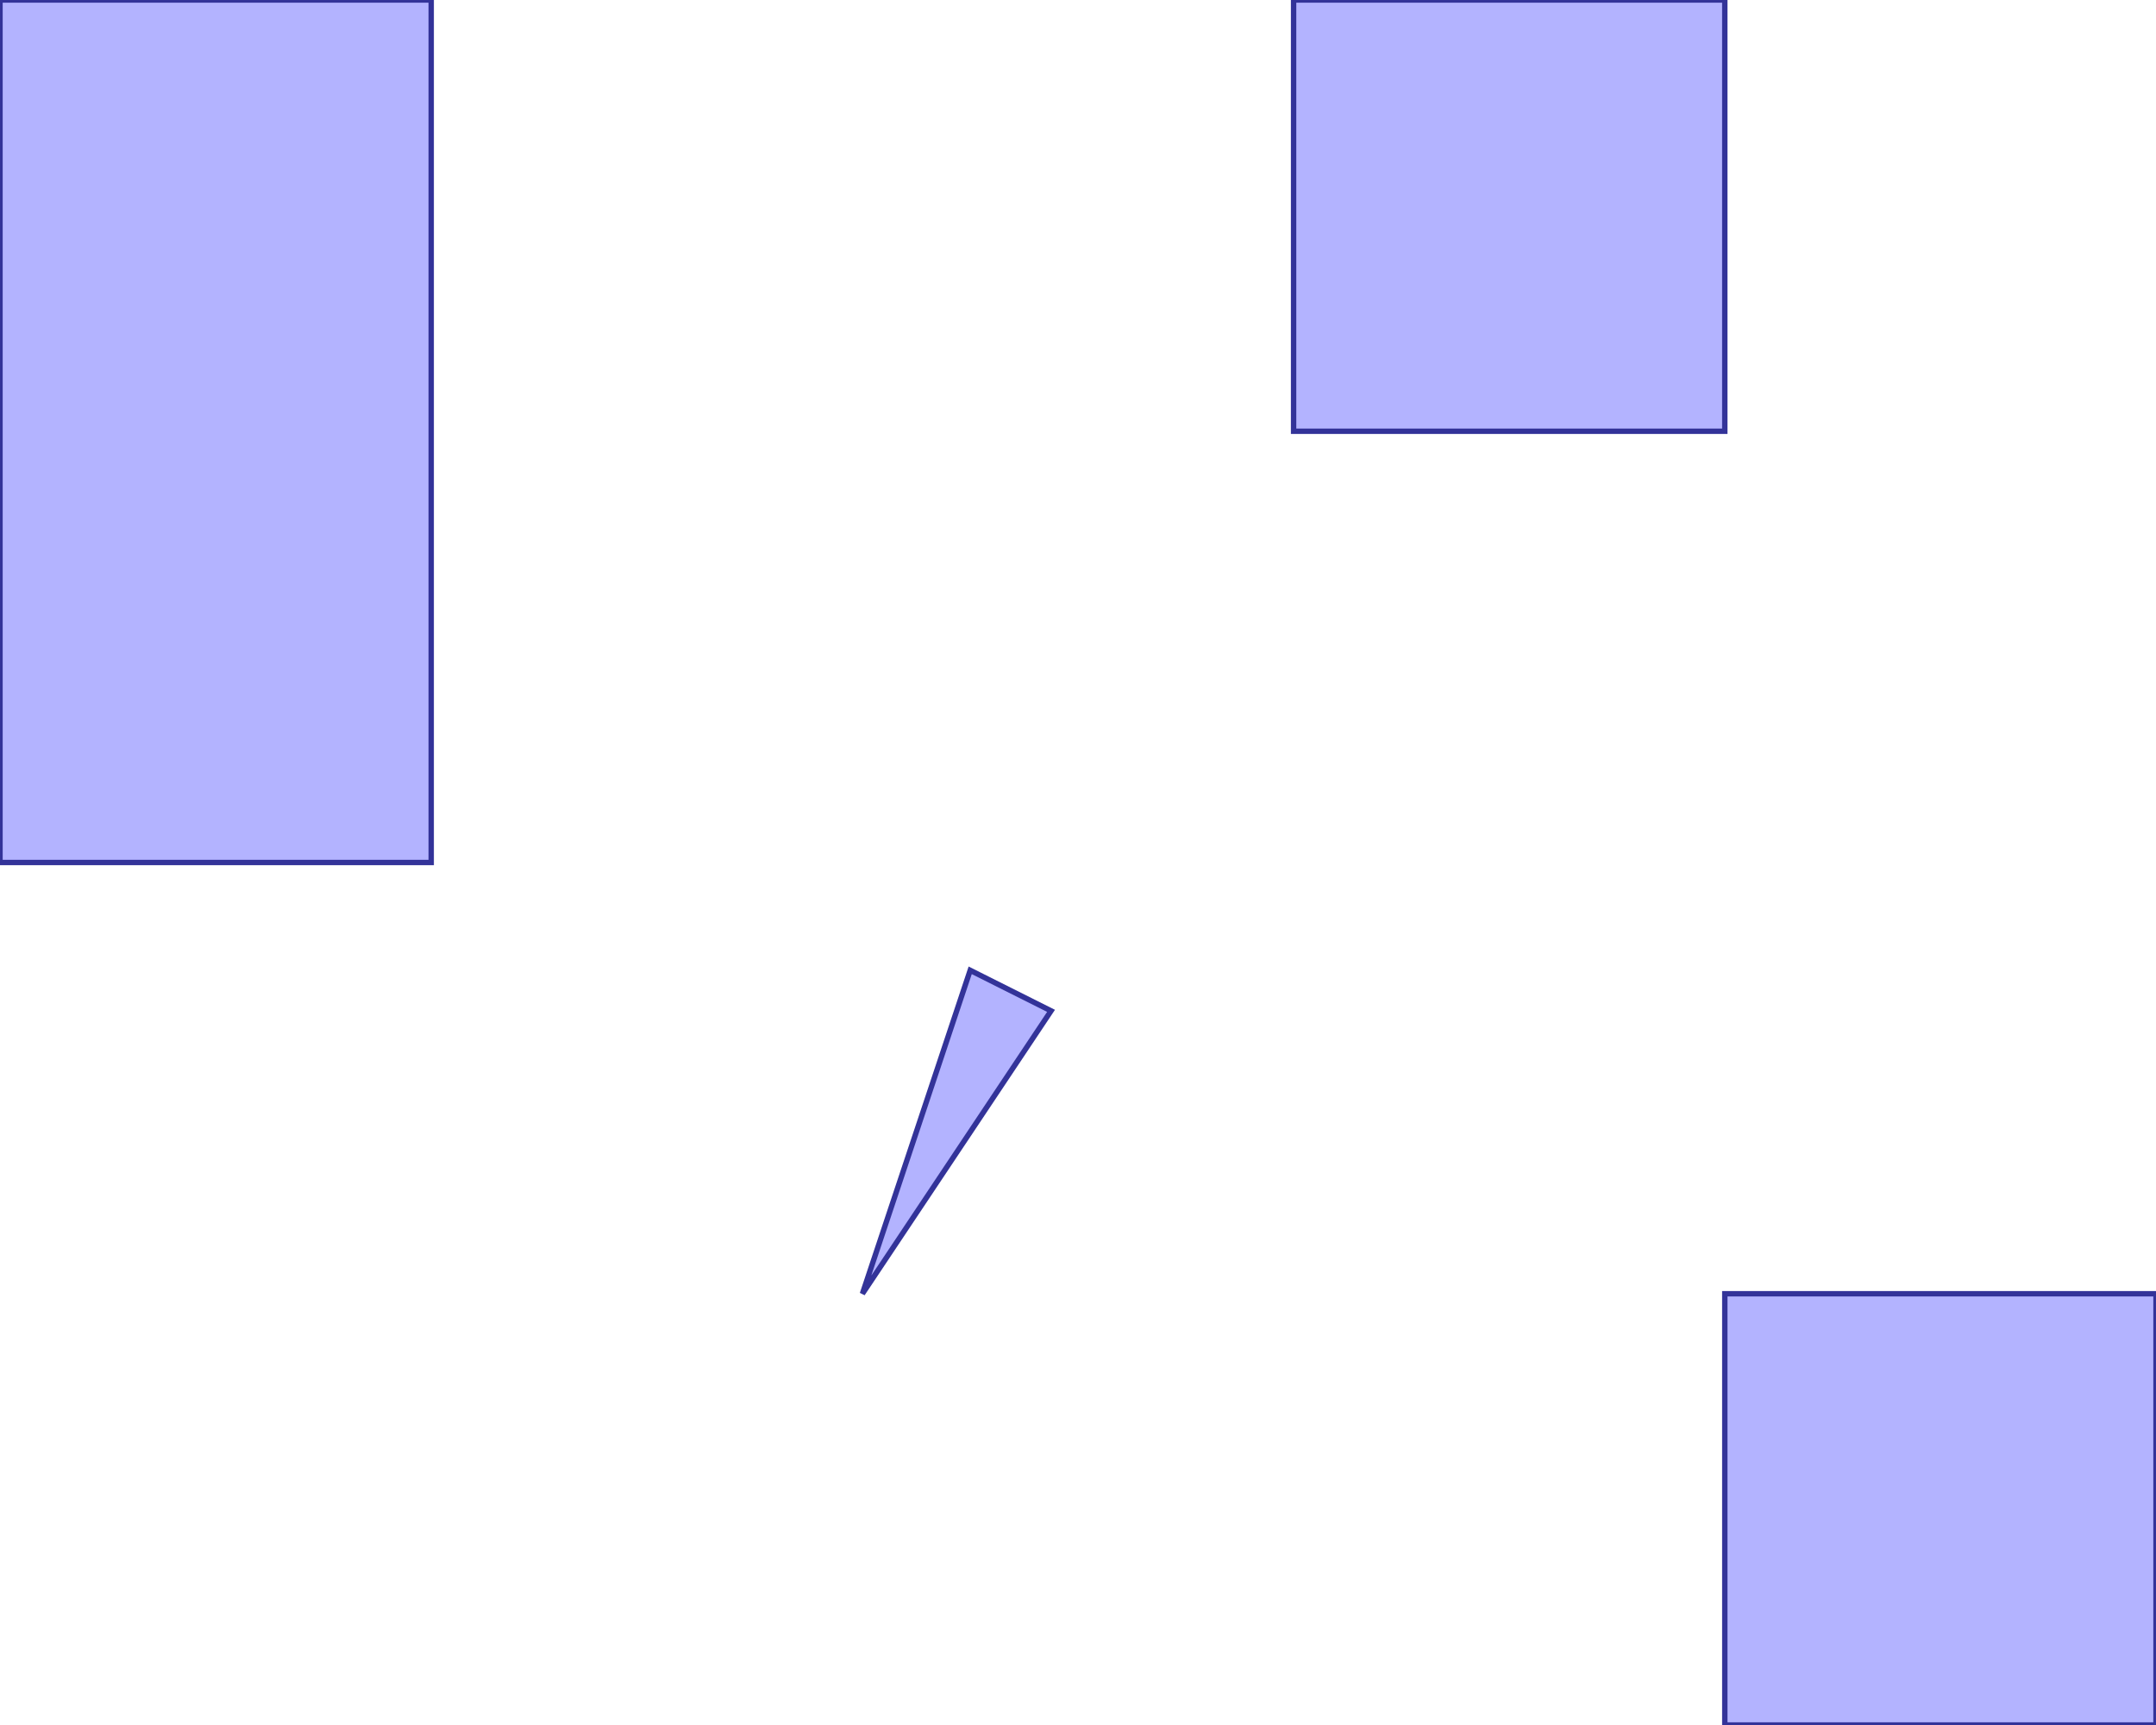 <?xml version="1.0" standalone="no"?>
<!DOCTYPE svg PUBLIC "-//W3C//DTD SVG 1.1//EN"
"http://www.w3.org/Graphics/SVG/1.1/DTD/svg11.dtd">
<svg  version="1.1" xmlns="http://www.w3.org/2000/svg" xmlns:xlink="http://www.w3.org/1999/xlink" viewBox="0 0 10 8">
<g title="A + B (CGAL EPECK)" fill-rule="evenodd">
<path d="M -0,-0 L 2,-0 L 2,4 L -0,4 L -0,-0 z" style="fill-opacity:0.3;fill:rgb(0,0,255);stroke:rgb(51,51,153);stroke-width:0.025" />
<path d="M 4.5,4.5 L 4.875,4.688 L 4,6 L 4.5,4.5 z" style="fill-opacity:0.3;fill:rgb(0,0,255);stroke:rgb(51,51,153);stroke-width:0.025" />
<path d="M 6,-0 L 8,-0 L 8,2 L 6,2 L 6,-0 z" style="fill-opacity:0.3;fill:rgb(0,0,255);stroke:rgb(51,51,153);stroke-width:0.025" />
<path d="M 8,6 L 10,6 L 10,8 L 8,8 L 8,6 z" style="fill-opacity:0.3;fill:rgb(0,0,255);stroke:rgb(51,51,153);stroke-width:0.025" />
</g></svg>